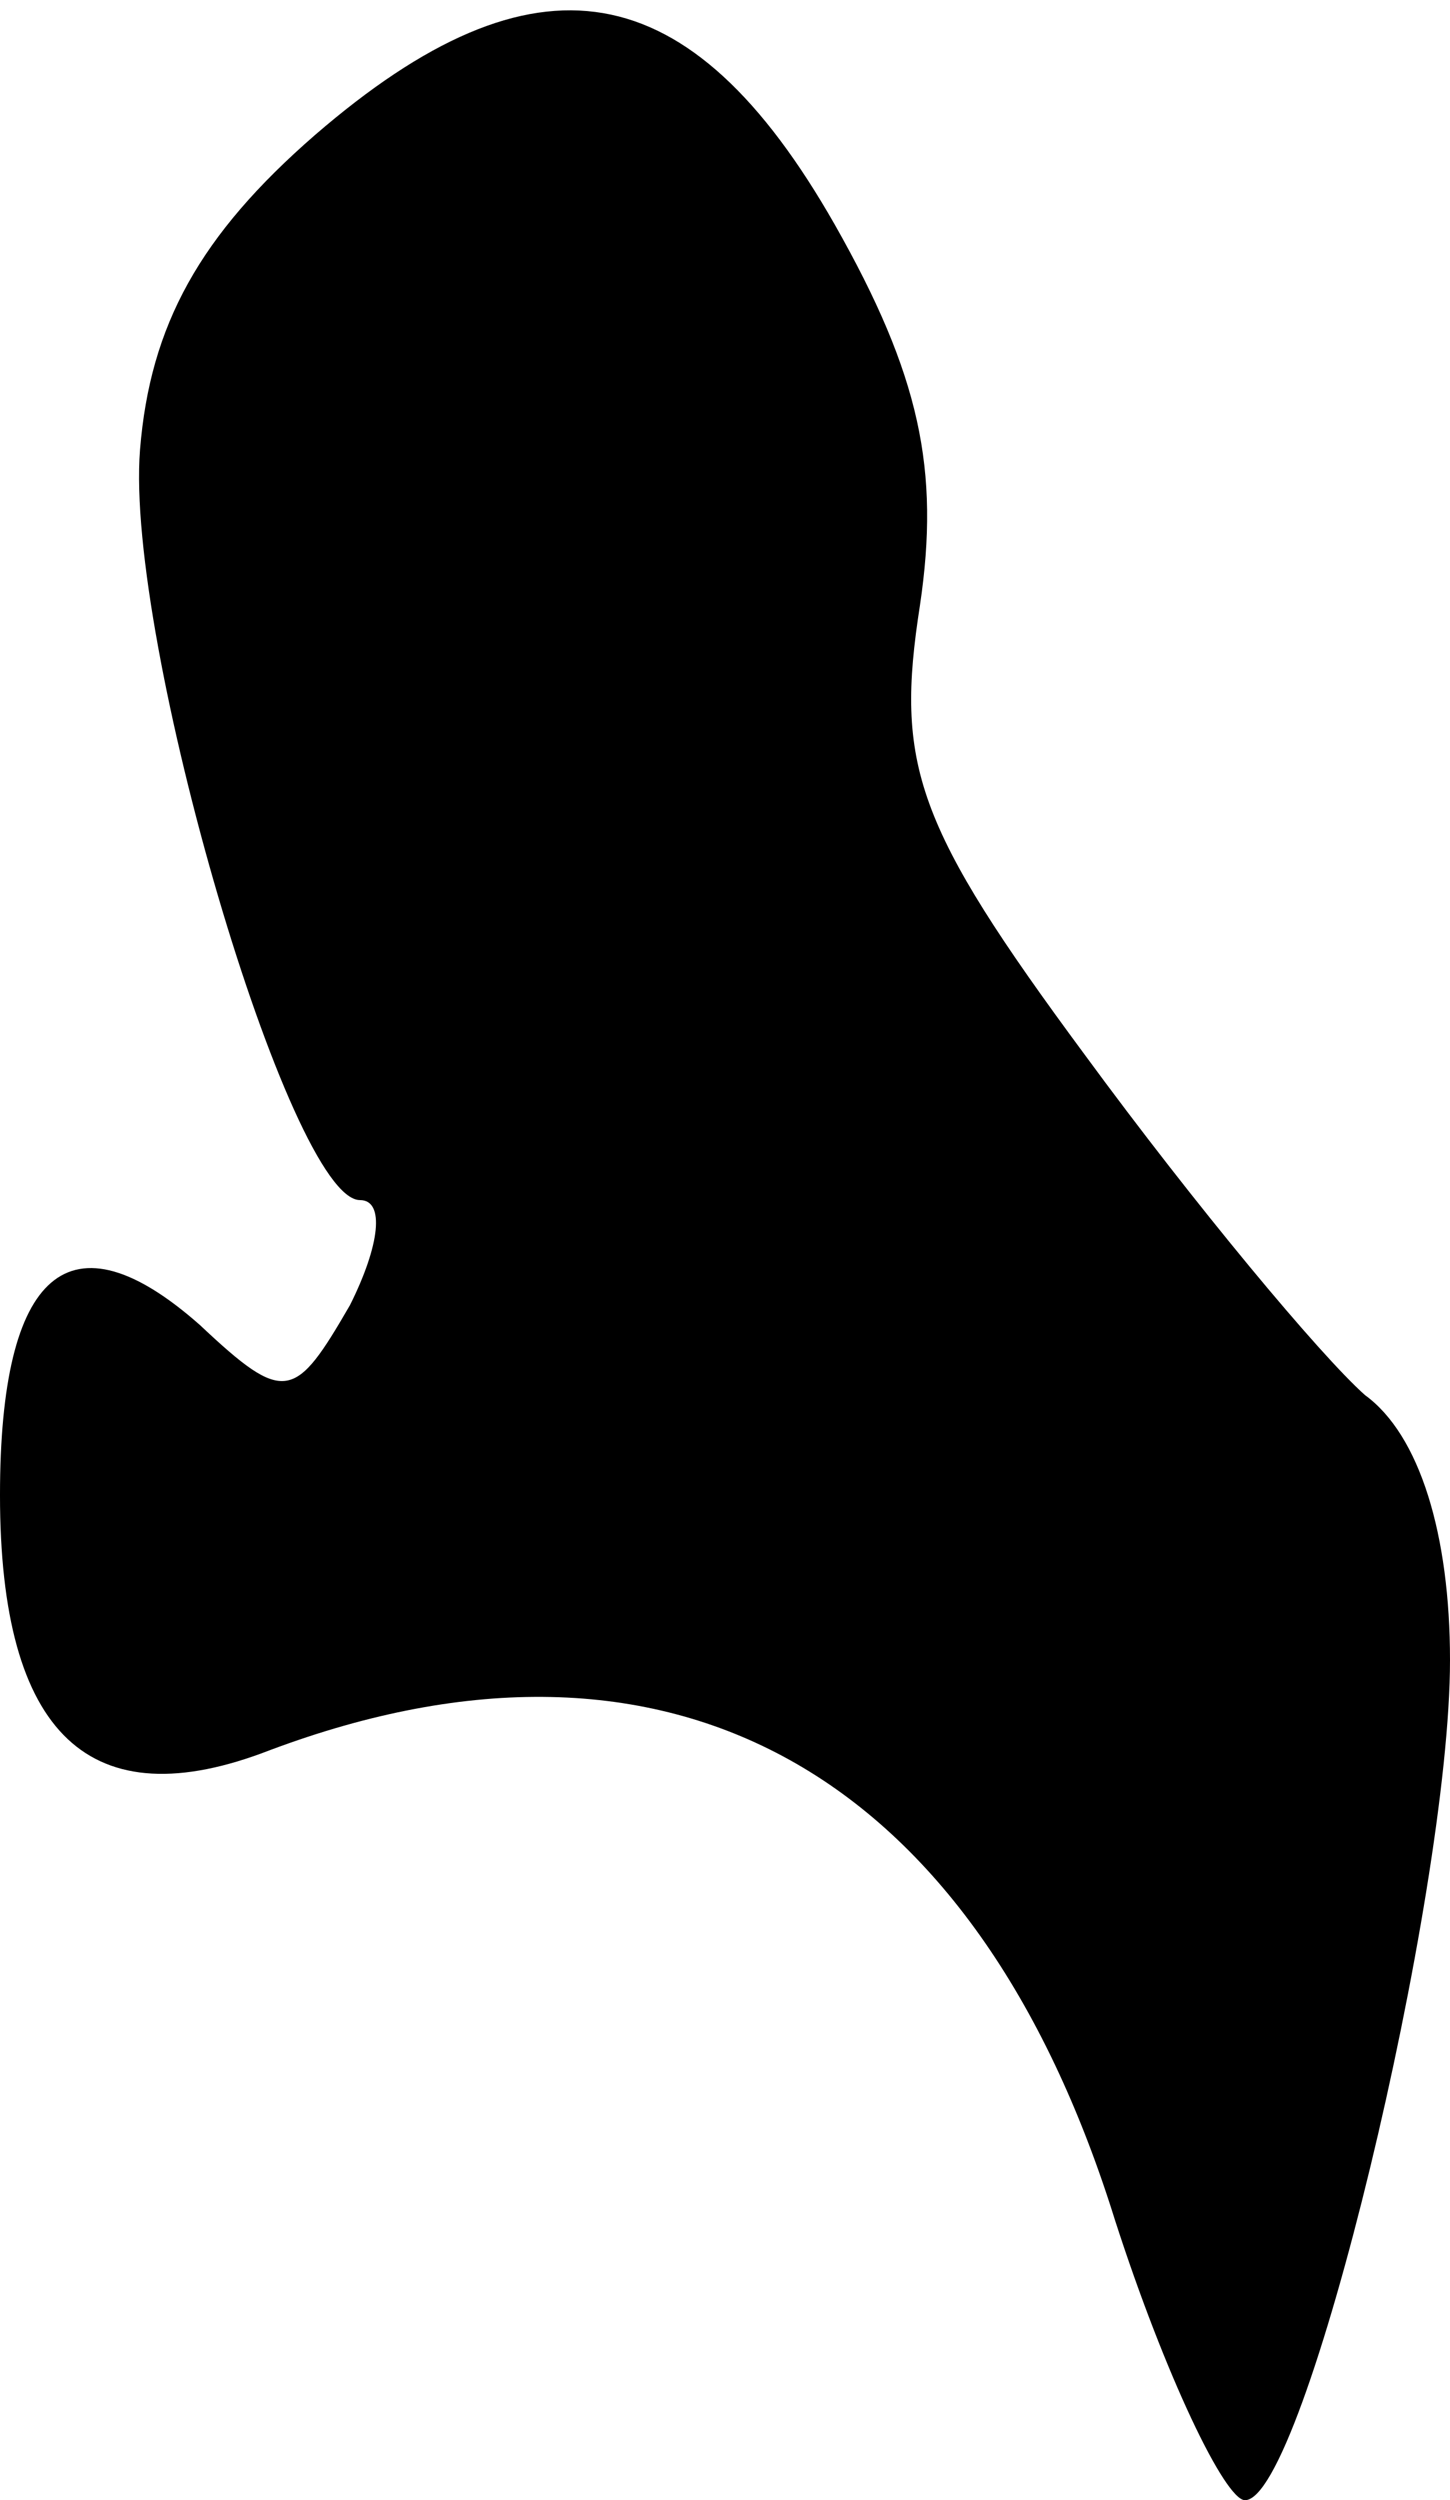 <?xml version="1.0" standalone="no"?>
<!DOCTYPE svg PUBLIC "-//W3C//DTD SVG 20010904//EN"
 "http://www.w3.org/TR/2001/REC-SVG-20010904/DTD/svg10.dtd">
<svg version="1.0" xmlns="http://www.w3.org/2000/svg"
 width="29pt" height="50pt" viewBox="0 0 29 50"
 preserveAspectRatio="xMidYMid meet">
<g transform="translate(0,50) scale(0.1,-0.1)"
fill="#000000" stroke="none">
<path fill="#000000" stroke="none" d="M63 473 c-23 -20 -33 -38 -35 -63 -3
-38 30 -150 44 -150 5 0 4 -9 -2 -21 -11 -19 -13 -20 -30 -4 -26 23 -40 11
-40 -34 0 -48 18 -65 54 -51 80 30 141 -4 169 -94 10 -31 22 -56 26 -56 12 0
41 121 41 168 0 25 -6 45 -17 53 -9 8 -34 38 -56 68 -34 46 -38 58 -33 90 4
27 0 46 -17 76 -29 51 -60 56 -104 18z"/>
</g>
</svg>
